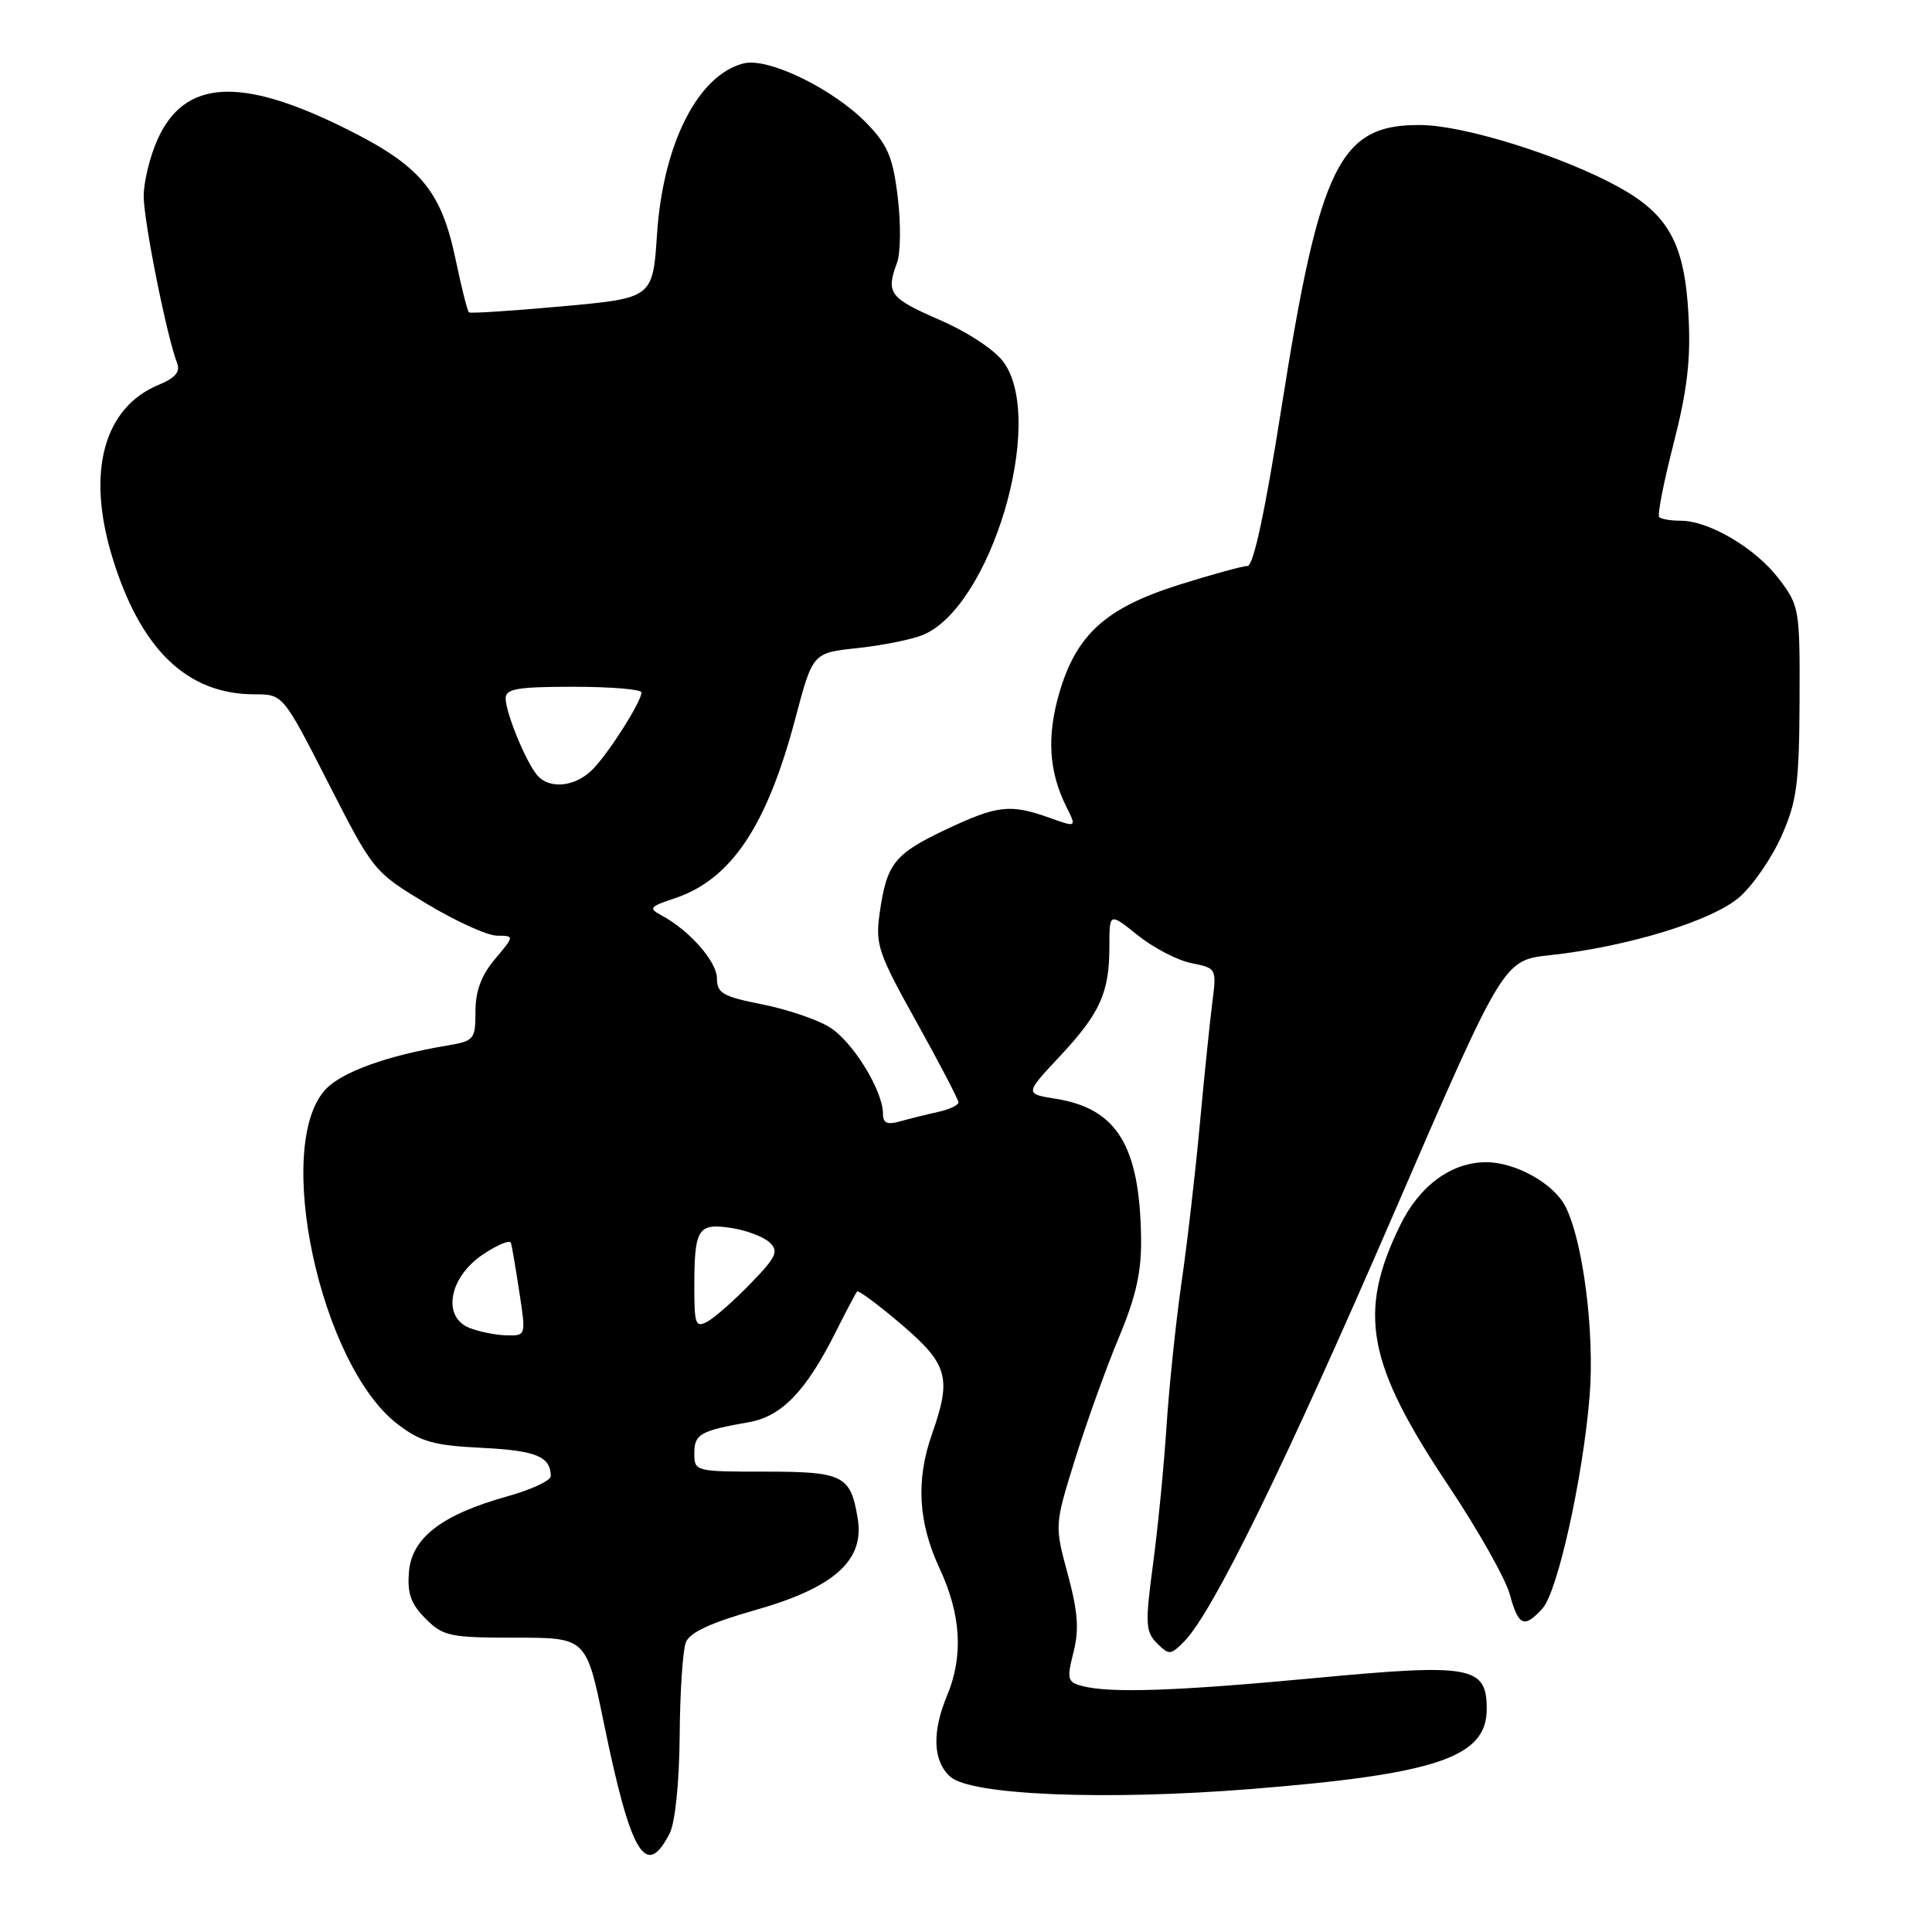 <?xml version="1.0" encoding="UTF-8" standalone="no"?>
<!DOCTYPE svg PUBLIC "-//W3C//DTD SVG 1.1//EN" "http://www.w3.org/Graphics/SVG/1.1/DTD/svg11.dtd" >
<svg xmlns="http://www.w3.org/2000/svg" xmlns:xlink="http://www.w3.org/1999/xlink" version="1.1" viewBox="0 0 256 256">
 <g >
 <path fill="currentColor"
d=" M 88.74 242.92 C 89.46 241.49 90.01 236.19 90.06 230.00 C 90.10 224.22 90.47 218.66 90.88 217.62 C 91.39 216.31 94.18 215.02 100.06 213.35 C 110.51 210.38 114.55 206.79 113.66 201.27 C 112.72 195.48 111.77 195.00 101.38 195.00 C 92.11 195.00 92.00 194.97 92.00 192.57 C 92.00 190.02 92.76 189.59 99.26 188.44 C 103.57 187.68 106.79 184.34 110.68 176.61 C 112.09 173.80 113.39 171.33 113.57 171.13 C 113.75 170.93 116.40 172.90 119.45 175.50 C 125.62 180.77 126.12 182.57 123.50 190.00 C 121.34 196.12 121.66 201.73 124.51 207.85 C 127.35 213.95 127.67 219.45 125.50 224.65 C 123.47 229.52 123.61 233.34 125.91 235.42 C 128.62 237.87 146.38 238.60 165.69 237.06 C 190.37 235.09 197.00 232.85 197.00 226.46 C 197.00 220.76 194.98 220.40 174.25 222.35 C 155.89 224.08 147.03 224.38 143.38 223.40 C 141.44 222.88 141.34 222.49 142.24 218.94 C 143.01 215.93 142.83 213.57 141.48 208.57 C 139.73 202.10 139.73 202.10 142.47 193.30 C 143.98 188.46 146.58 181.23 148.25 177.24 C 150.54 171.76 151.26 168.52 151.20 164.06 C 151.03 151.84 148.01 146.90 139.93 145.60 C 135.78 144.94 135.78 144.94 140.40 140.00 C 145.78 134.25 147.00 131.55 147.00 125.39 C 147.00 120.91 147.00 120.91 150.76 123.93 C 152.83 125.59 156.03 127.26 157.87 127.62 C 161.20 128.29 161.22 128.32 160.63 132.90 C 160.31 135.43 159.56 142.68 158.98 149.00 C 158.40 155.32 157.31 164.78 156.55 170.00 C 155.80 175.22 154.91 183.78 154.57 189.00 C 154.23 194.22 153.43 202.45 152.78 207.27 C 151.73 215.15 151.78 216.21 153.31 217.74 C 154.91 219.34 155.12 219.32 156.94 217.47 C 160.70 213.64 170.27 194.09 184.65 160.87 C 199.21 127.23 199.21 127.23 205.36 126.57 C 215.68 125.45 226.93 122.00 230.50 118.86 C 232.29 117.30 234.79 113.65 236.07 110.76 C 238.09 106.20 238.40 103.83 238.45 92.93 C 238.50 80.66 238.43 80.27 235.69 76.67 C 232.63 72.65 226.46 69.00 222.71 69.00 C 221.40 69.00 220.12 68.78 219.85 68.52 C 219.59 68.26 220.45 63.87 221.76 58.77 C 223.56 51.75 224.05 47.65 223.74 41.89 C 223.25 32.33 221.14 28.45 214.46 24.77 C 207.01 20.68 194.16 16.64 188.33 16.57 C 177.51 16.43 174.90 21.70 169.83 53.85 C 167.64 67.77 166.09 75.00 165.30 75.00 C 164.64 75.00 160.53 76.13 156.16 77.51 C 146.50 80.56 142.61 84.09 140.35 91.86 C 138.69 97.57 138.98 102.25 141.28 106.86 C 142.67 109.65 142.67 109.65 139.09 108.37 C 133.85 106.50 132.17 106.69 125.33 109.92 C 118.50 113.15 117.49 114.42 116.56 121.00 C 115.97 125.15 116.35 126.28 121.46 135.45 C 124.51 140.93 127.00 145.71 127.00 146.08 C 127.00 146.45 125.76 147.02 124.25 147.35 C 122.74 147.68 120.49 148.24 119.25 148.59 C 117.56 149.07 117.00 148.82 117.00 147.58 C 117.00 144.50 112.94 137.93 109.88 136.08 C 108.22 135.06 104.18 133.71 100.93 133.07 C 95.78 132.05 95.00 131.60 95.00 129.64 C 95.00 127.41 91.31 123.23 87.60 121.26 C 85.91 120.36 86.10 120.12 89.35 119.05 C 96.84 116.58 101.59 109.53 105.38 95.23 C 107.69 86.50 107.69 86.50 113.60 85.88 C 116.84 85.53 120.72 84.76 122.22 84.16 C 131.26 80.54 138.62 55.89 133.01 48.02 C 131.86 46.40 128.30 44.04 124.51 42.39 C 117.85 39.49 117.36 38.84 118.86 34.82 C 119.34 33.54 119.38 29.64 118.96 26.15 C 118.32 20.85 117.64 19.22 114.86 16.35 C 110.44 11.79 101.80 7.58 98.54 8.40 C 92.49 9.92 87.86 19.05 87.06 31.00 C 86.50 39.50 86.50 39.50 74.50 40.59 C 67.90 41.19 62.34 41.55 62.14 41.39 C 61.94 41.24 61.14 38.08 60.37 34.37 C 58.44 25.19 55.69 21.93 45.67 16.97 C 31.84 10.12 24.47 10.55 20.90 18.42 C 19.88 20.67 19.04 24.07 19.04 26.00 C 19.04 29.32 22.12 44.68 23.47 48.11 C 23.92 49.26 23.23 50.08 21.03 50.99 C 13.75 54.00 11.44 62.50 14.85 73.73 C 18.58 86.01 24.76 92.00 33.72 92.00 C 37.50 92.00 37.50 92.00 43.50 103.75 C 49.46 115.43 49.54 115.53 56.50 119.73 C 60.35 122.05 64.55 123.96 65.84 123.98 C 68.18 124.00 68.18 124.00 65.59 127.08 C 63.78 129.23 63.00 131.32 63.00 134.03 C 63.00 137.73 62.83 137.94 59.25 138.54 C 51.35 139.86 45.32 142.03 43.16 144.33 C 36.17 151.77 42.43 180.89 52.70 188.72 C 55.75 191.05 57.49 191.54 63.91 191.85 C 71.04 192.21 72.95 192.99 72.98 195.59 C 72.99 196.18 70.41 197.39 67.24 198.27 C 58.56 200.69 54.57 203.75 54.19 208.27 C 53.95 211.15 54.44 212.53 56.40 214.49 C 58.72 216.81 59.60 217.00 68.30 217.00 C 77.69 217.00 77.69 217.00 80.00 228.25 C 83.59 245.75 85.58 249.10 88.74 242.92 Z  M 204.40 213.11 C 206.40 210.90 209.76 195.75 210.63 185.00 C 211.32 176.60 209.75 164.35 207.41 159.83 C 205.84 156.80 200.81 154.00 196.93 154.00 C 192.32 154.00 188.10 157.09 185.53 162.35 C 179.85 173.99 181.10 180.67 192.02 197.00 C 195.87 202.78 199.49 209.19 200.05 211.25 C 201.21 215.49 201.96 215.81 204.40 213.11 Z  M 62.19 175.95 C 58.54 174.48 59.51 169.23 63.98 166.23 C 65.90 164.94 67.57 164.25 67.70 164.69 C 67.84 165.14 68.34 168.09 68.82 171.25 C 69.70 177.00 69.70 177.00 67.10 176.94 C 65.67 176.90 63.46 176.46 62.19 175.95 Z  M 92.00 170.62 C 92.00 162.80 92.46 162.05 96.83 162.70 C 98.85 163.00 101.16 163.87 101.96 164.62 C 103.22 165.81 102.89 166.53 99.46 170.07 C 97.28 172.32 94.71 174.59 93.75 175.11 C 92.18 175.97 92.00 175.51 92.00 170.62 Z  M 71.14 102.67 C 69.64 100.86 67.00 94.41 67.00 92.53 C 67.00 91.27 68.58 91.00 76.00 91.00 C 80.95 91.00 85.00 91.34 85.00 91.75 C 84.99 92.92 81.01 99.26 78.72 101.75 C 76.41 104.26 72.82 104.70 71.14 102.67 Z "/>
</g>
</svg>
